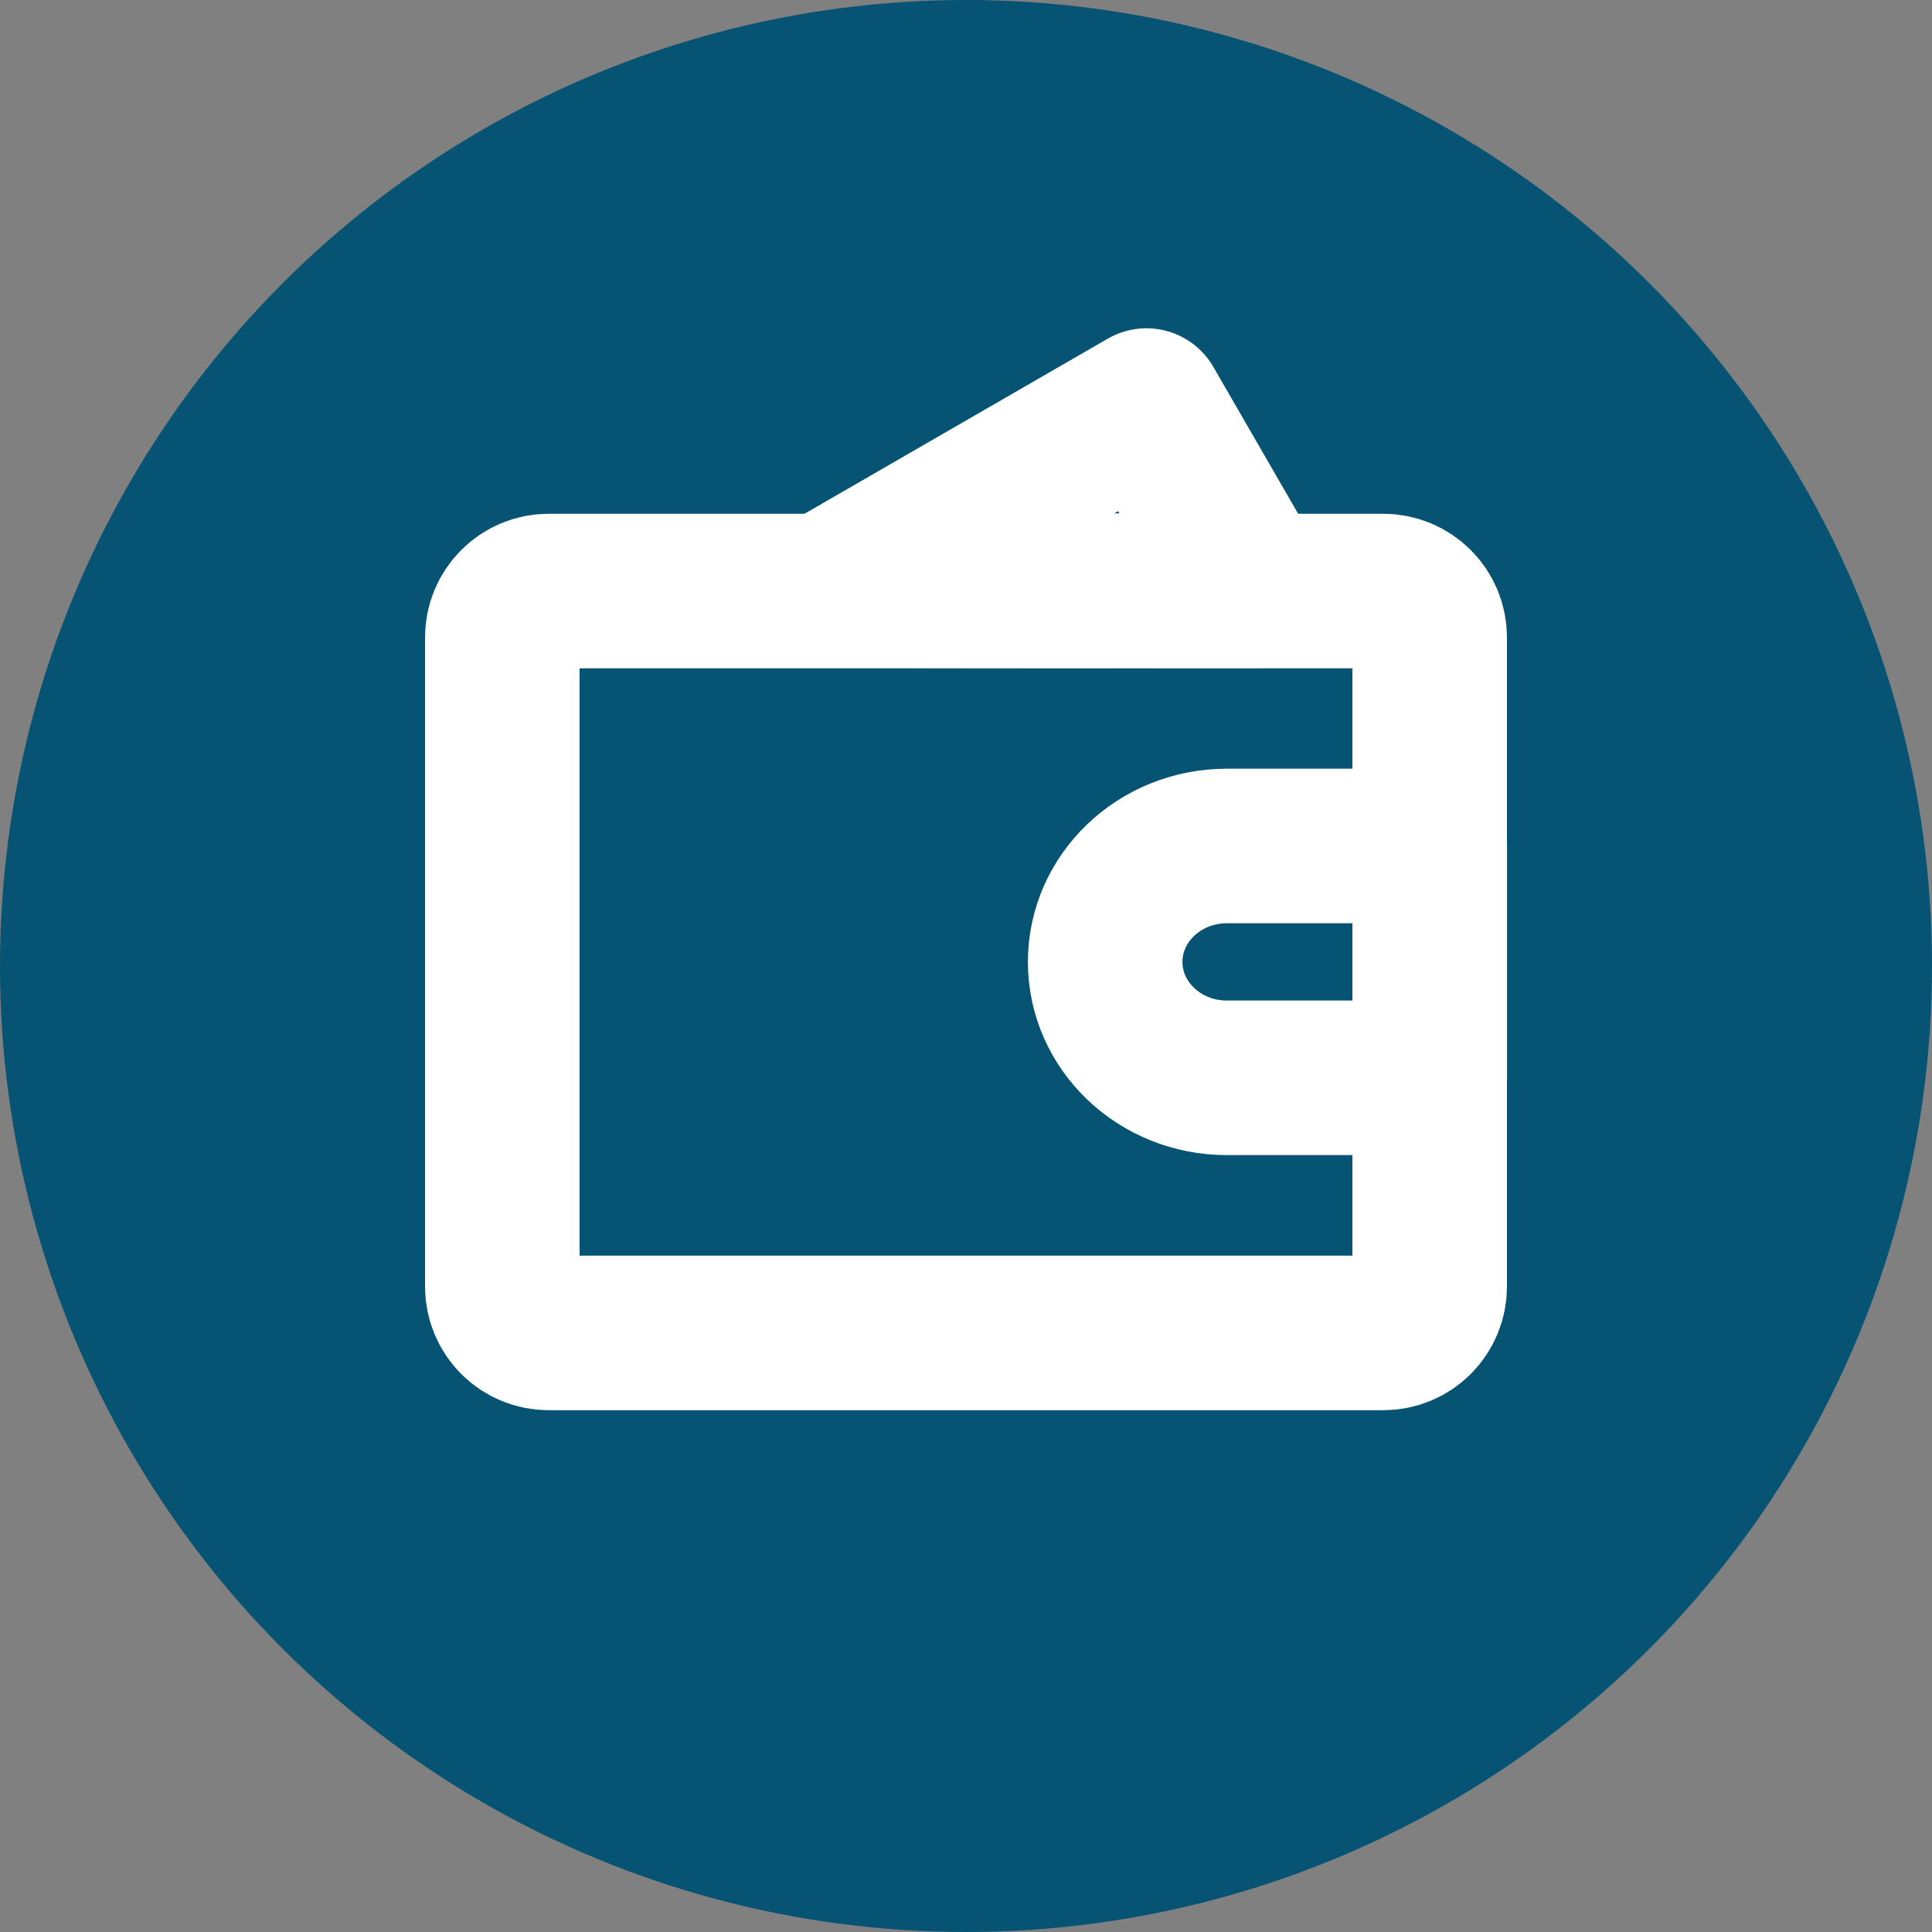 <svg width="25" height="25" viewBox="0 0 25 25" fill="none" xmlns="http://www.w3.org/2000/svg">
<rect x="0" y="0" width="25" height="25" fill="#808080" stroke="none"/>
<circle cx="12.5" cy="12.5" r="12.5" fill="#065374"/>
<path d="M10.694 7.639L14.835 5.248L16.219 7.645L10.694 7.639V7.639Z" stroke="white" stroke-width="2" stroke-linecap="round" stroke-linejoin="round"/>
<path d="M6.5 8.248C6.5 8.089 6.563 7.937 6.676 7.824C6.788 7.712 6.941 7.648 7.1 7.648H17.9C18.059 7.648 18.212 7.712 18.324 7.824C18.437 7.937 18.5 8.089 18.5 8.248V16.648C18.5 16.808 18.437 16.96 18.324 17.073C18.212 17.185 18.059 17.248 17.9 17.248H7.1C6.941 17.248 6.788 17.185 6.676 17.073C6.563 16.96 6.5 16.808 6.5 16.648V8.248Z" stroke="white" stroke-width="2" stroke-linejoin="round"/>
<path d="M15.876 13.947H18.501V10.947H15.876C15.006 10.947 14.301 11.619 14.301 12.447C14.301 13.276 15.006 13.947 15.876 13.947Z" stroke="white" stroke-width="2" stroke-linejoin="round"/>
<path d="M18.5 8.998V16.198" stroke="white" stroke-width="2" stroke-linecap="round"/>
</svg>
